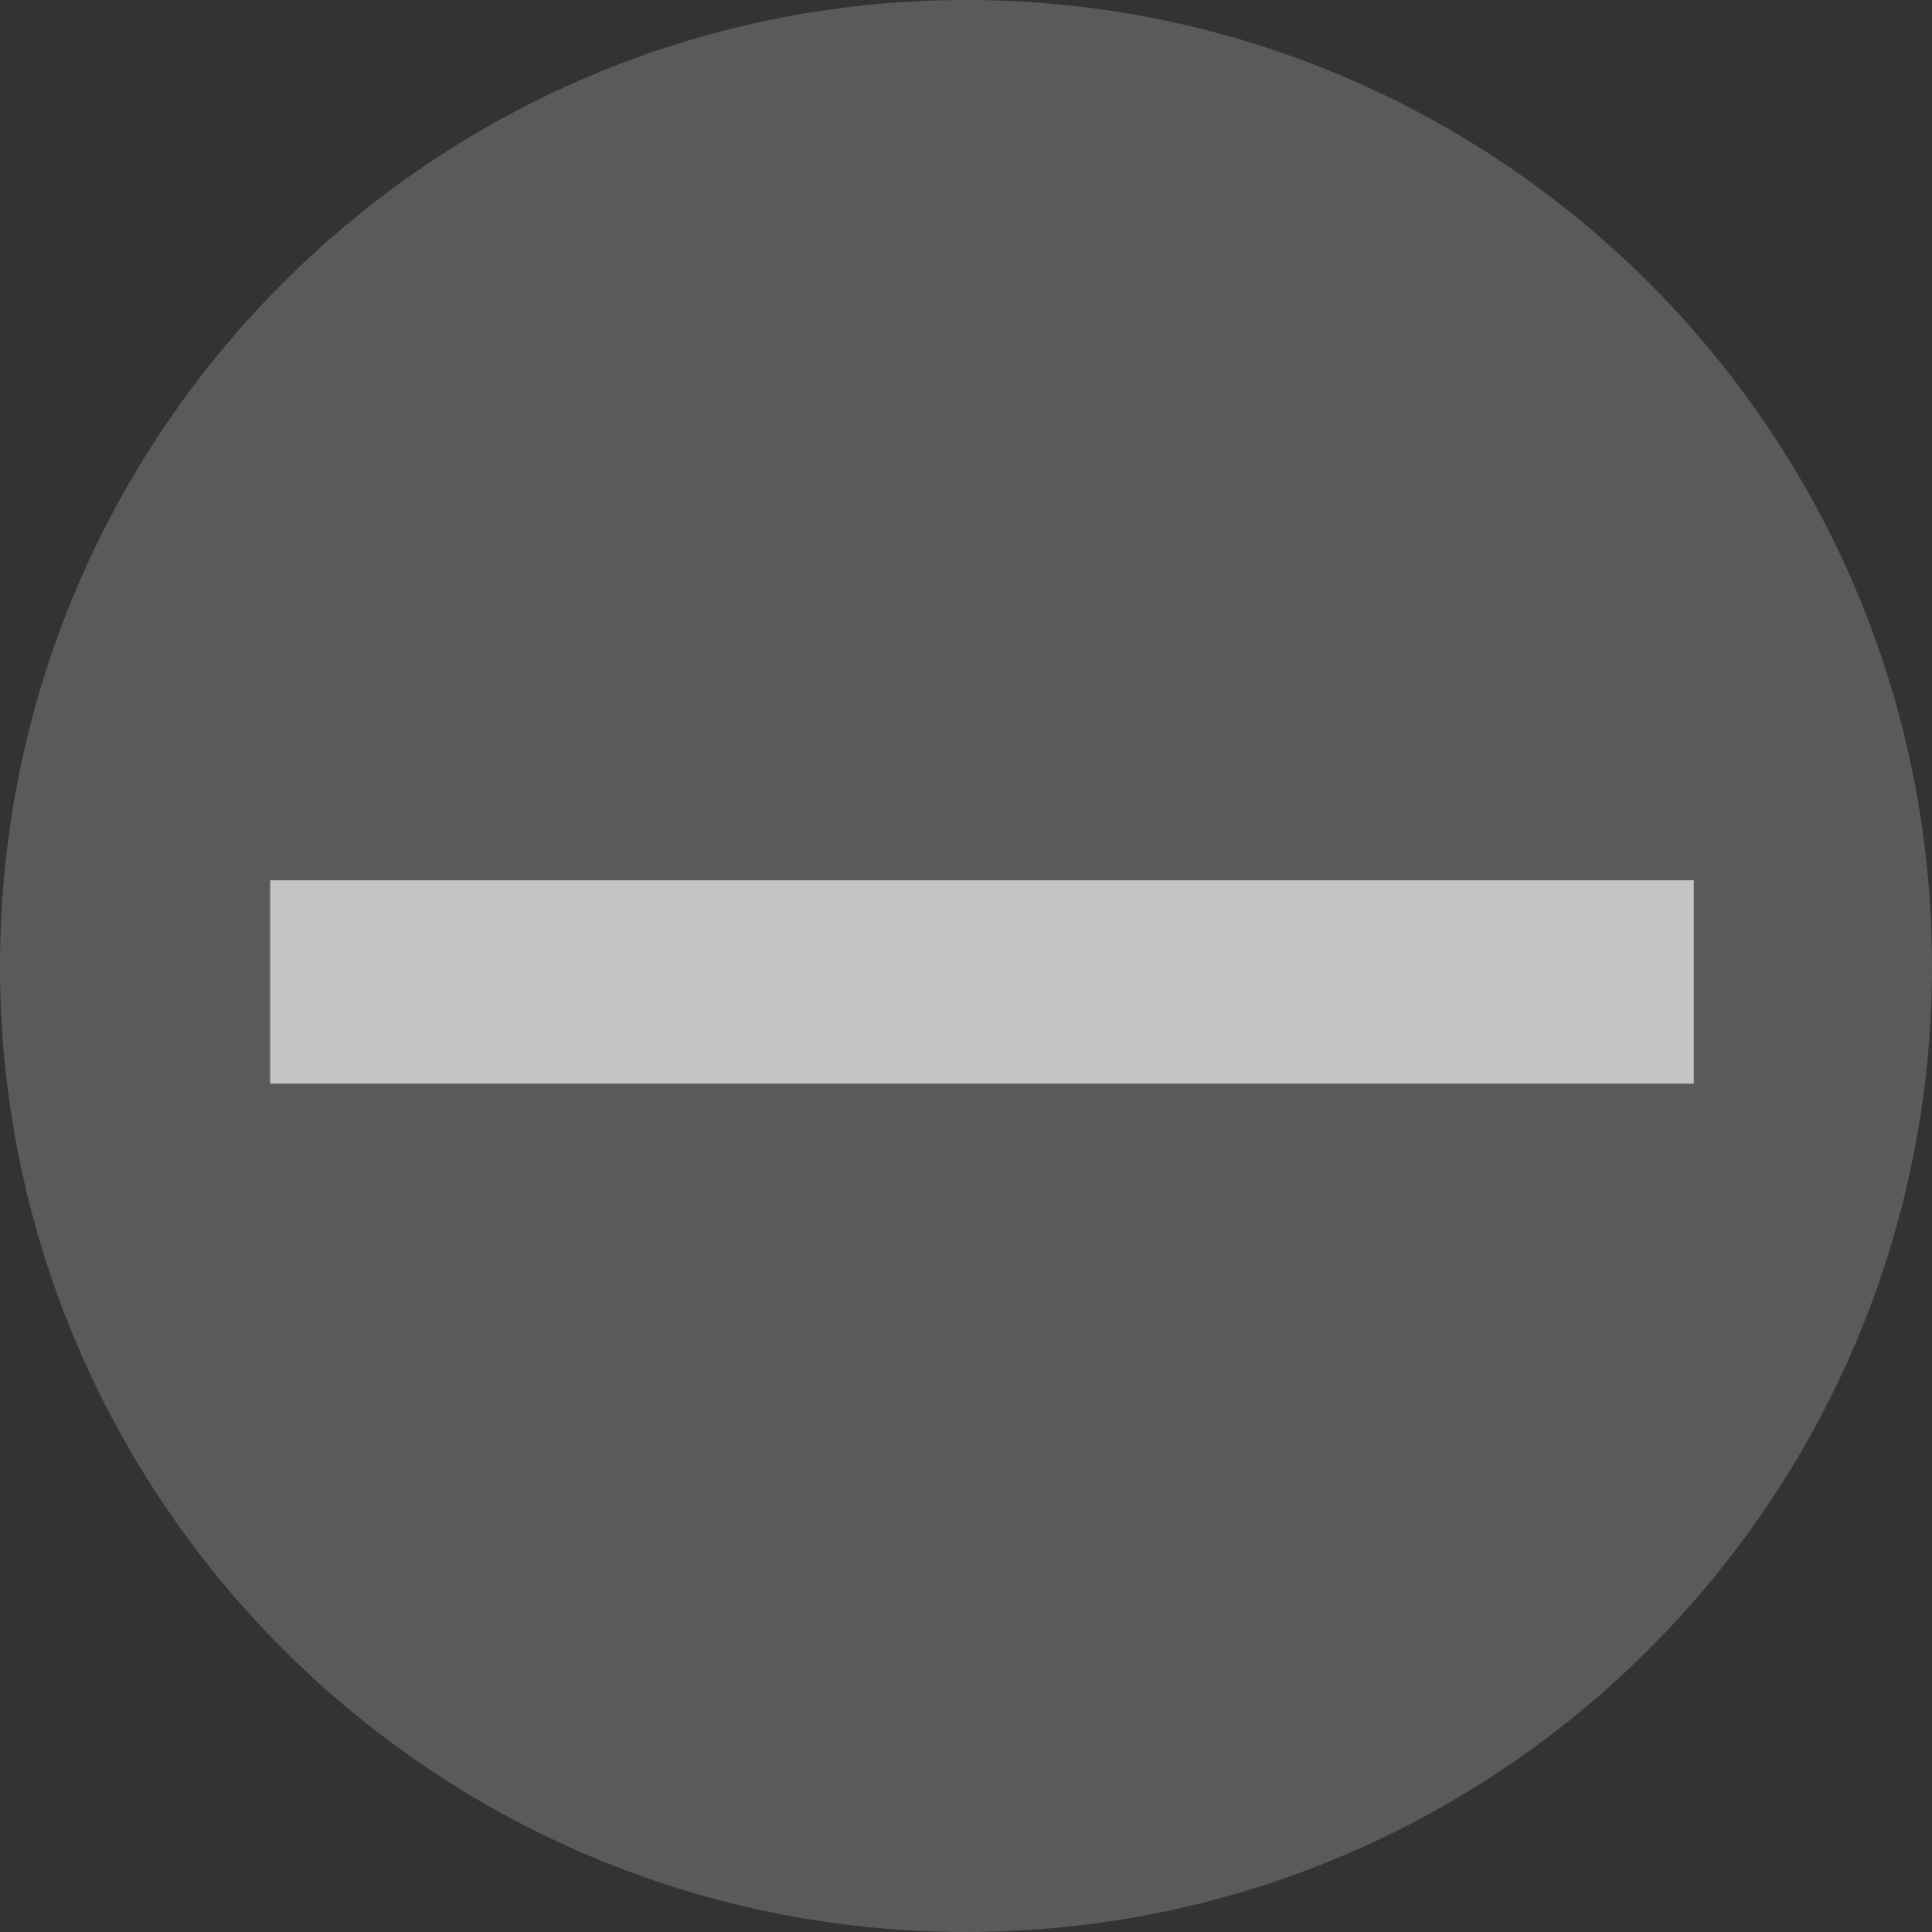 <?xml version="1.0" encoding="UTF-8" standalone="no"?>
<svg width="19px" height="19px" viewBox="0 0 19 19" version="1.1" xmlns="http://www.w3.org/2000/svg" xmlns:xlink="http://www.w3.org/1999/xlink" xmlns:sketch="http://www.bohemiancoding.com/sketch/ns">
    <rect x="0" y="0" width="19" height="19" fill="#333333" stroke="none"/>
    <!-- Generator: Sketch 3.4.3 (16044) - http://www.bohemiancoding.com/sketch -->
    <title>close</title>
    <desc>Created with Sketch.</desc>
    <defs></defs>
    <g id="Welcome" stroke="none" stroke-width="1" fill="none" fill-rule="evenodd" sketch:type="MSPage">
        <g id="close" sketch:type="MSLayerGroup" fill="#FFFFFF">
            <path d="M9.5,19 C14.747,19 19,14.747 19,9.5 C19,4.253 14.747,0 9.5,0 C4.253,0 0,4.253 0,9.5 C0,14.747 4.253,19 9.5,19 Z" id="Oval-54" fill-opacity="0.195" sketch:type="MSShapeGroup"></path>
            <rect id="Rectangle-202" fill-opacity="0.401" sketch:type="MSShapeGroup" x="2.657" y="8.657" width="14" height="2"></rect>
            <rect id="Rectangle-202" fill-opacity="0.4" sketch:type="MSShapeGroup" x="2.657" y="8.657" width="14" height="2"></rect>
        </g>
    </g>
</svg>